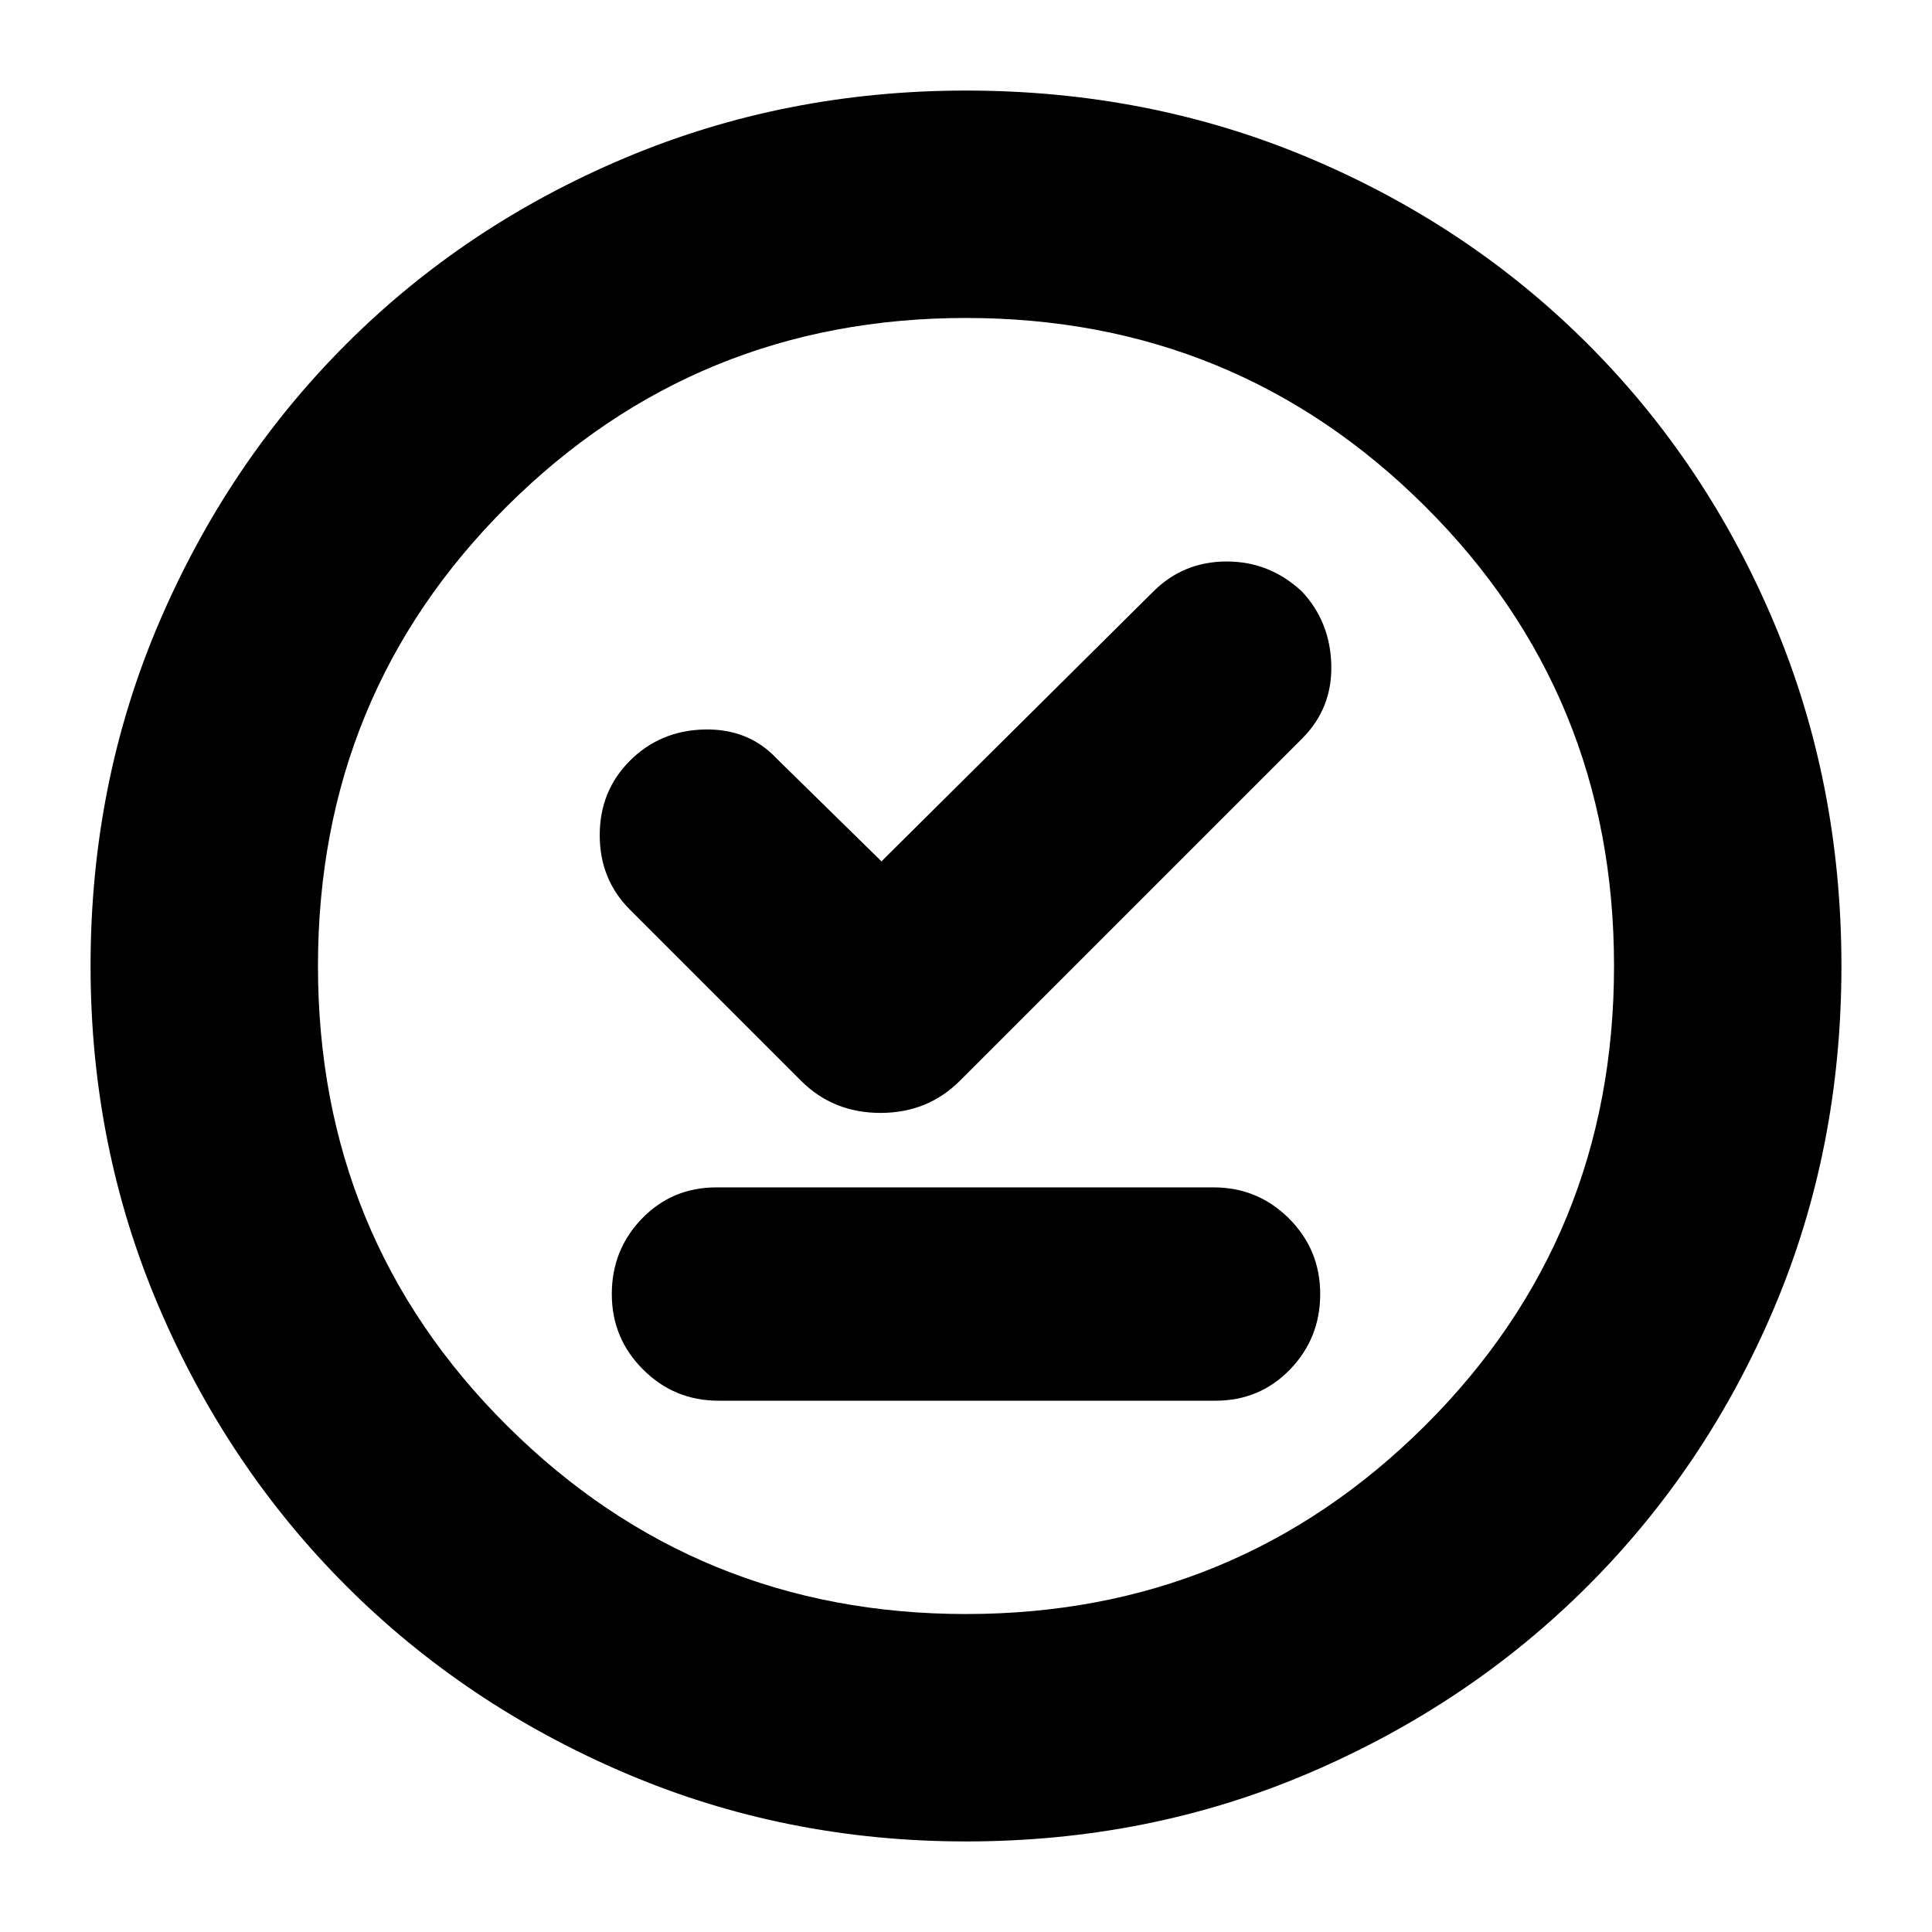 <svg xmlns="http://www.w3.org/2000/svg" height="24" width="24"><path d="M9.95 13.425Q10.35 13.825 10.938 13.825Q11.525 13.825 11.925 13.425L16.175 9.175Q16.55 8.8 16.538 8.262Q16.525 7.725 16.175 7.35Q15.775 6.975 15.238 6.975Q14.7 6.975 14.325 7.35L10.95 10.7L9.65 9.425Q9.3 9.05 8.75 9.062Q8.2 9.075 7.825 9.45Q7.45 9.825 7.45 10.375Q7.45 10.925 7.825 11.3ZM8.925 17.4H15.1Q15.65 17.4 16.025 17.012Q16.4 16.625 16.4 16.075Q16.4 15.525 16.013 15.137Q15.625 14.75 15.075 14.75H8.9Q8.35 14.75 7.975 15.137Q7.6 15.525 7.6 16.075Q7.6 16.625 7.988 17.012Q8.375 17.4 8.925 17.4ZM12 22.875Q9.75 22.875 7.763 22.025Q5.775 21.175 4.3 19.7Q2.825 18.225 1.975 16.238Q1.125 14.25 1.125 12Q1.125 9.725 1.975 7.737Q2.825 5.75 4.3 4.275Q5.775 2.8 7.763 1.962Q9.75 1.125 12 1.125Q14.275 1.125 16.262 1.962Q18.25 2.8 19.725 4.275Q21.2 5.75 22.038 7.737Q22.875 9.725 22.875 12Q22.875 14.275 22.038 16.25Q21.2 18.225 19.725 19.7Q18.25 21.175 16.262 22.025Q14.275 22.875 12 22.875ZM12 12Q12 12 12 12Q12 12 12 12Q12 12 12 12Q12 12 12 12Q12 12 12 12Q12 12 12 12Q12 12 12 12Q12 12 12 12ZM12 20.05Q15.35 20.05 17.7 17.712Q20.05 15.375 20.05 12Q20.05 8.625 17.7 6.287Q15.35 3.95 12 3.95Q8.65 3.95 6.3 6.287Q3.95 8.625 3.95 12Q3.95 15.375 6.3 17.712Q8.65 20.05 12 20.05Z"/></svg>